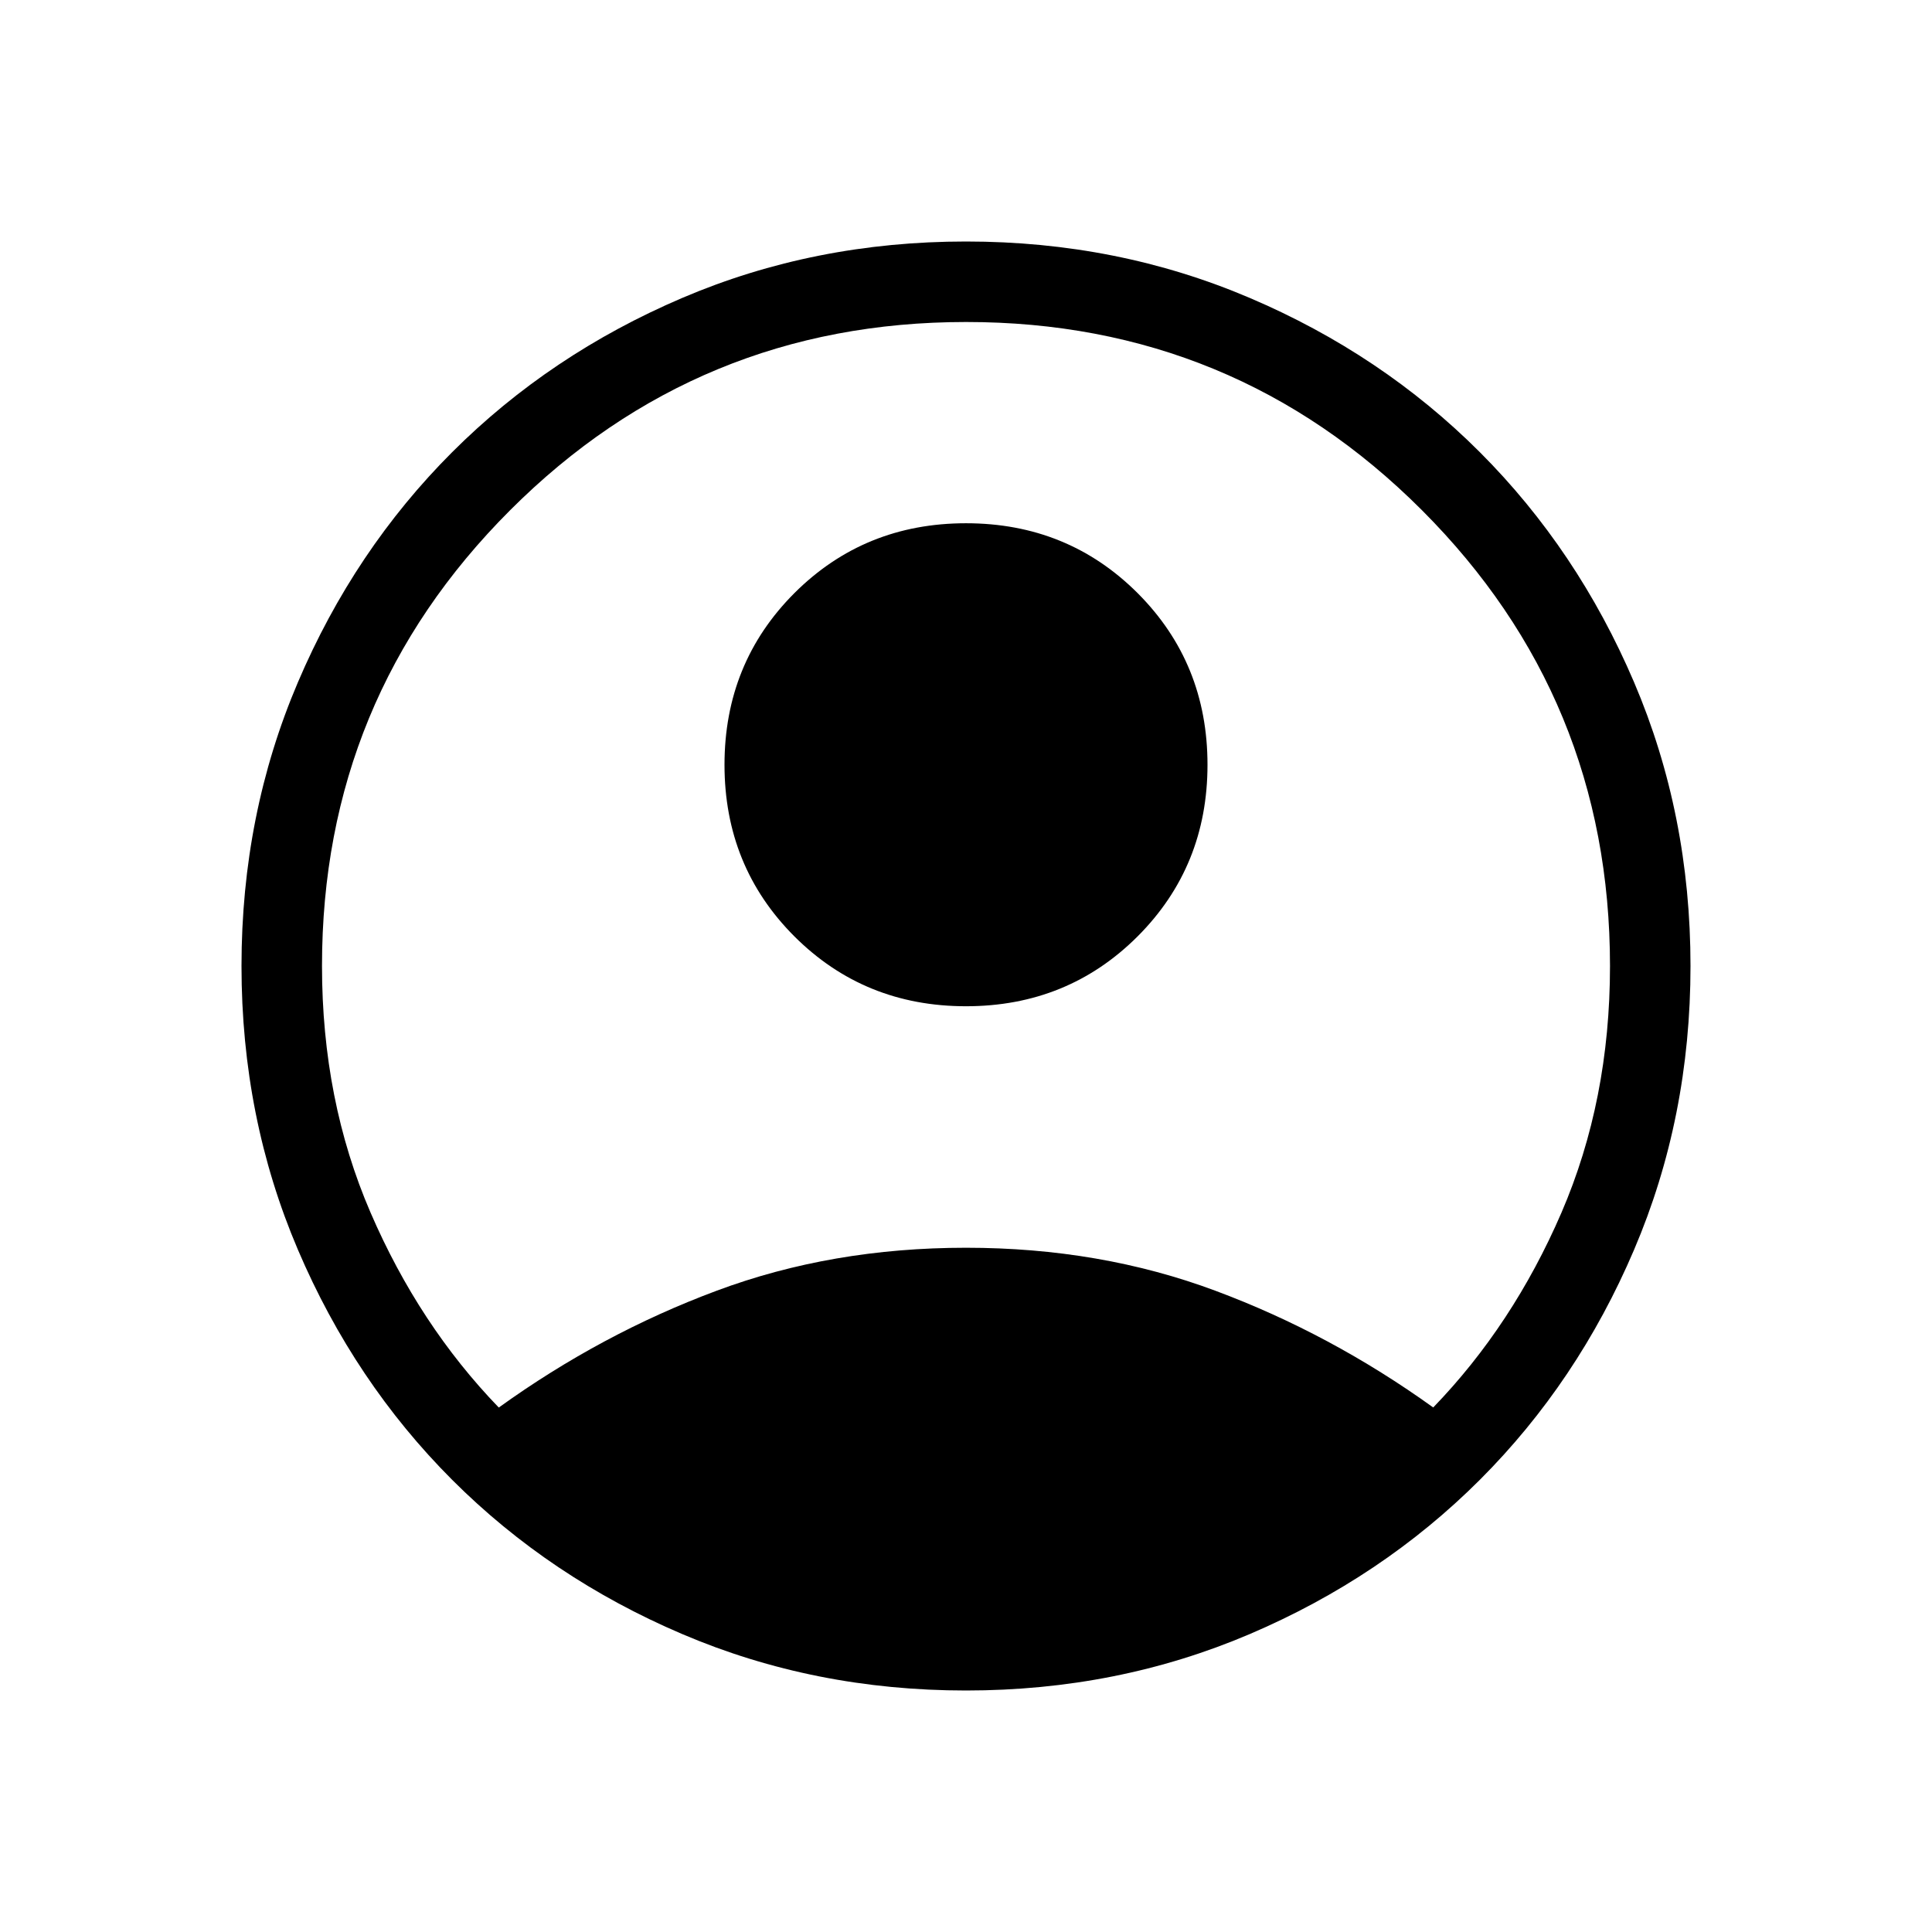 <svg xmlns="http://www.w3.org/2000/svg" width="32" height="32" viewBox="0 0 24 24"><path fill="currentColor" d="M6.196 17.485q1.275-.918 2.706-1.451Q10.332 15.5 12 15.5q1.667 0 3.098.534q1.43.533 2.706 1.45q.99-1.024 1.593-2.42Q20 13.666 20 12q0-3.325-2.337-5.663T12 4Q8.675 4 6.337 6.338T4 12q0 1.667.603 3.063q.603 1.397 1.593 2.422M12 12.5q-1.263 0-2.132-.868Q9 10.763 9 9.5q0-1.263.868-2.132Q10.737 6.5 12 6.5q1.263 0 2.132.868Q15 8.237 15 9.5q0 1.263-.868 2.132q-.869.868-2.132.868m0 8.5q-1.883 0-3.525-.701q-1.642-.7-2.858-1.916q-1.215-1.216-1.916-2.858Q3 13.883 3 12t.701-3.525q.7-1.642 1.916-2.858q1.216-1.215 2.858-1.916Q10.117 3 12 3t3.525.701q1.642.7 2.858 1.916q1.215 1.216 1.916 2.858Q21 10.117 21 12t-.701 3.525q-.7 1.642-1.916 2.858q-1.216 1.215-2.858 1.916Q13.883 21 12 21"/></svg>